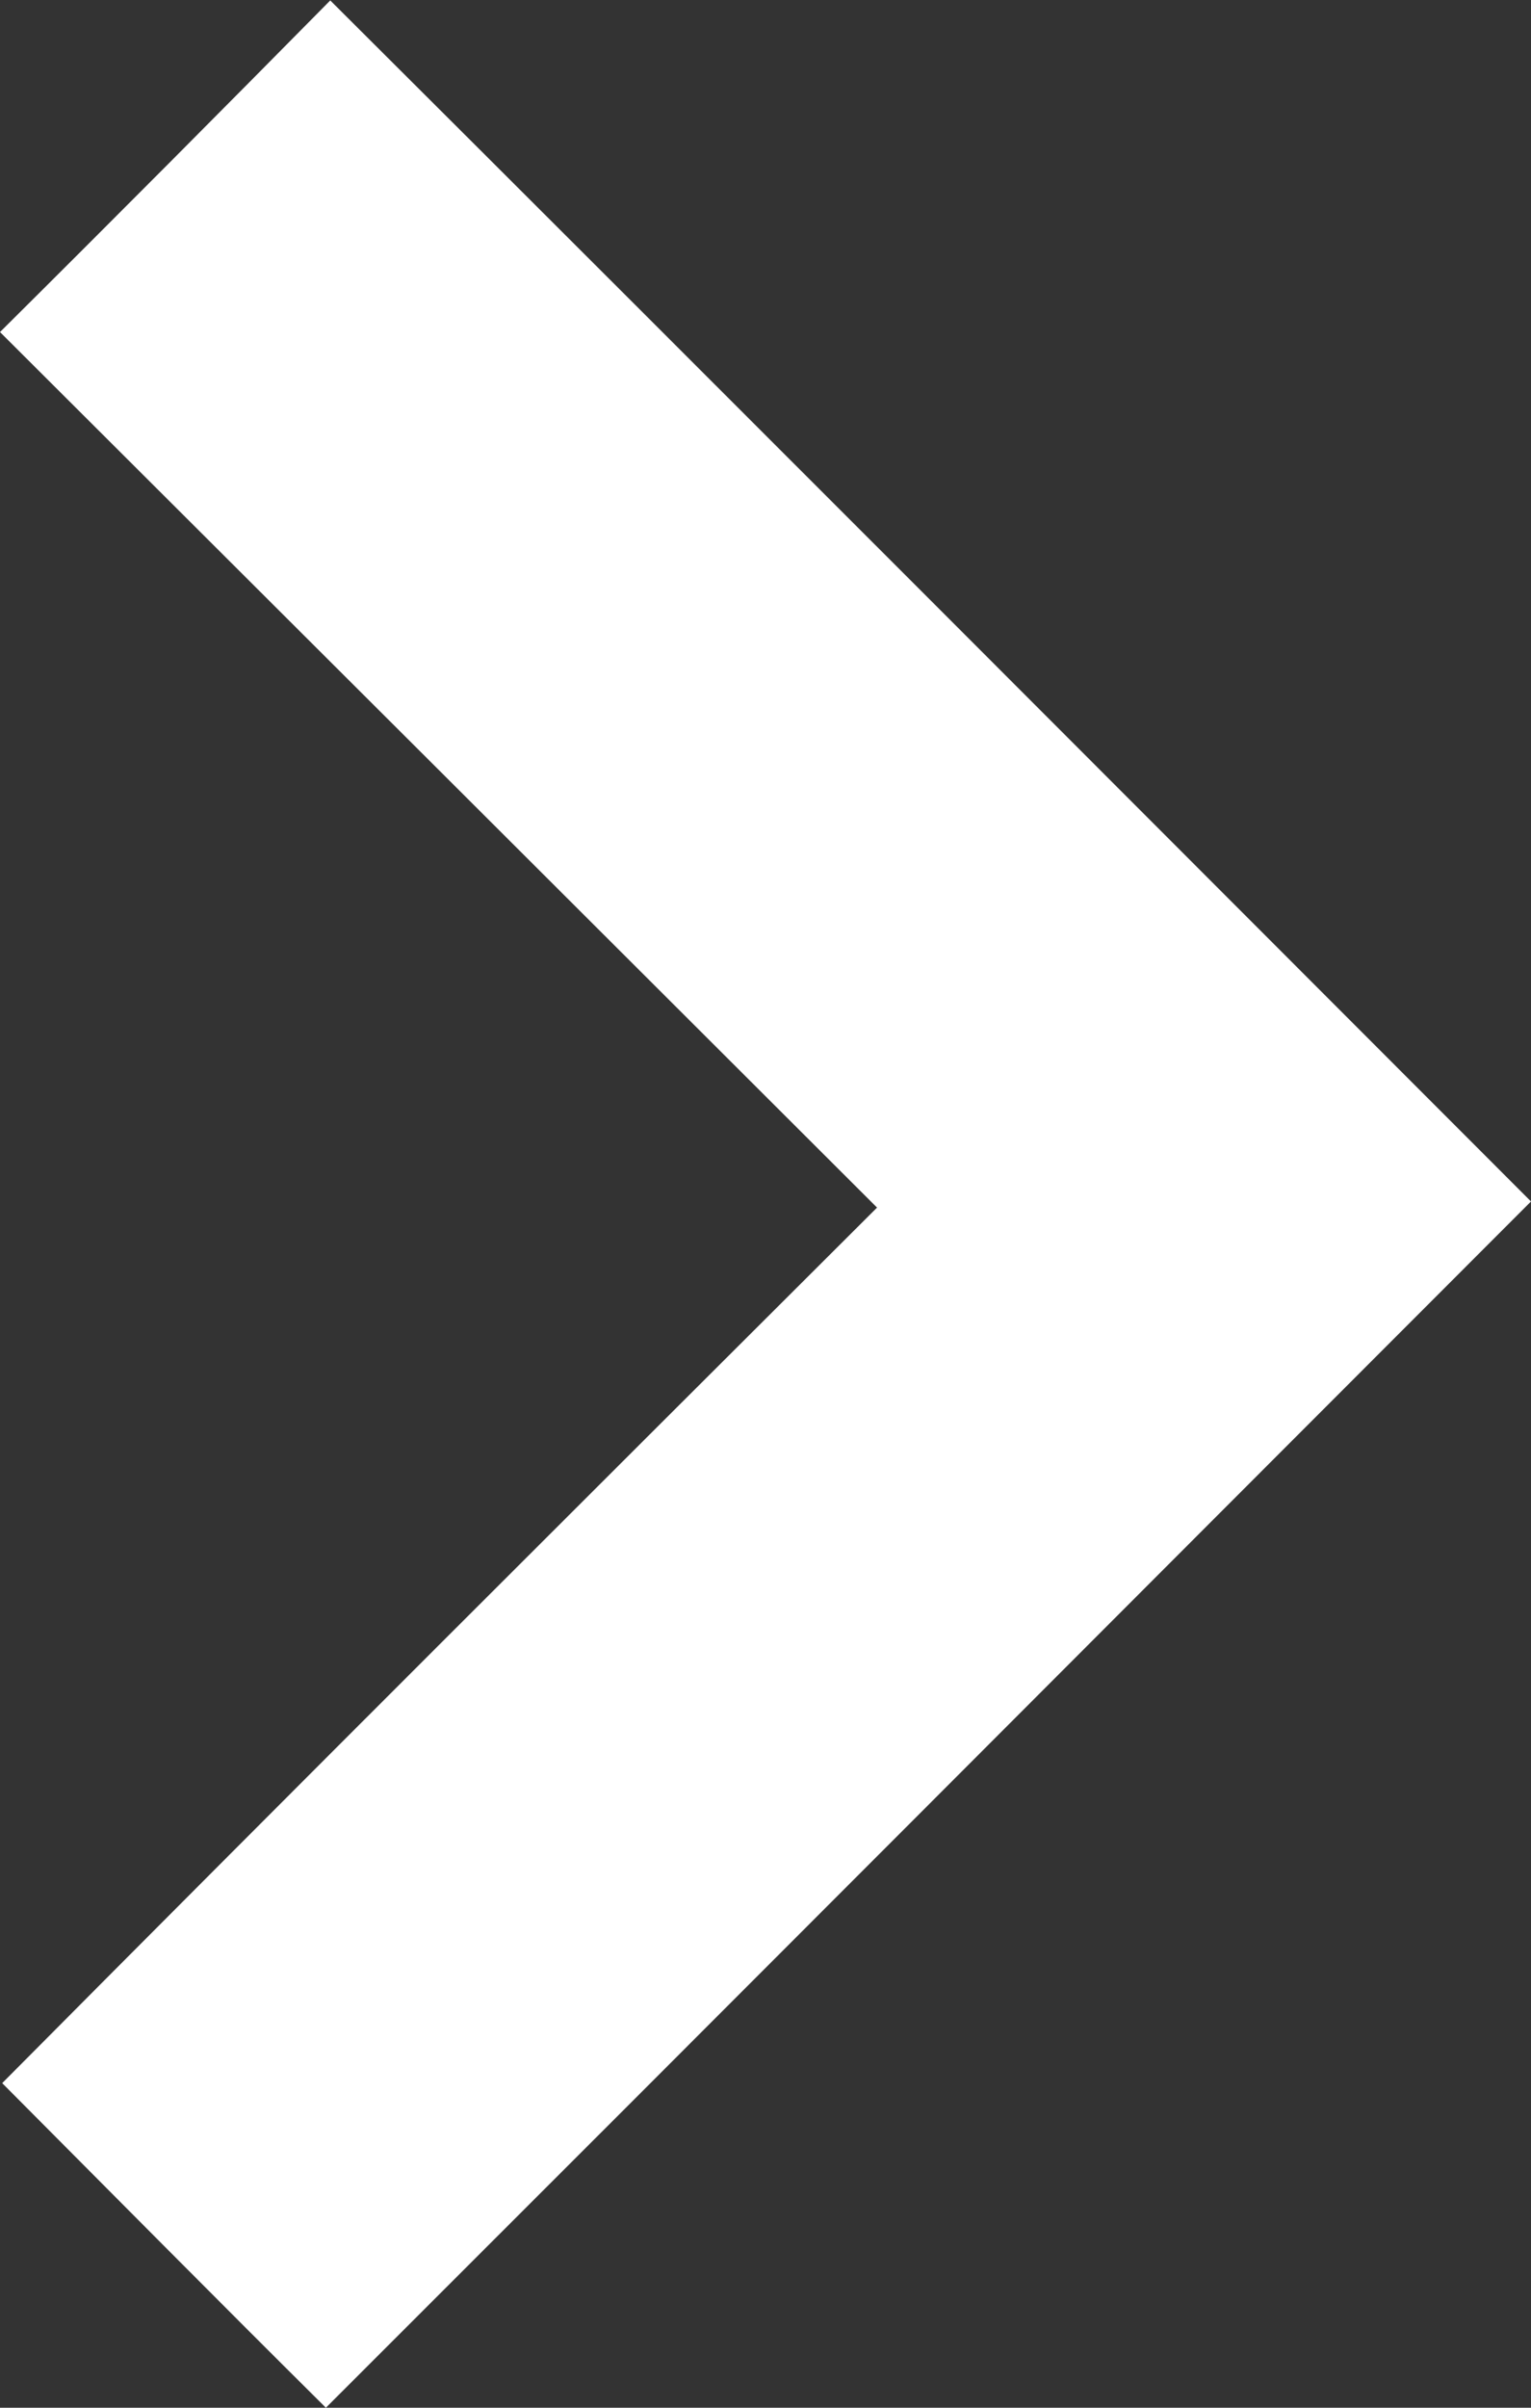 <svg xmlns="http://www.w3.org/2000/svg" width="7" height="11" viewBox="0 0 7 11">
  <rect x="0" y="0" width="7" height="11" fill="#333333" stroke="none"/>
  <defs>
    <style>
      .cls-1 {
        fill: #fff;
        fill-rule: evenodd;
      }
    </style>
  </defs>
  <path id="Dropdown_menu_icon" data-name="Dropdown menu icon" class="cls-1" d="M1894.49,367c-0.49-.486-0.98-0.981-1.48-1.483,1.32-1.328,2.66-2.664,4-4q-2.04-2.036-4.01-4c0.53-.526,1.03-1.029,1.51-1.515,1.82,1.813,3.66,3.657,5.49,5.487C1898.17,363.319,1896.33,365.163,1894.49,367Z" transform="translate(-1893 -356)"/>
</svg>
